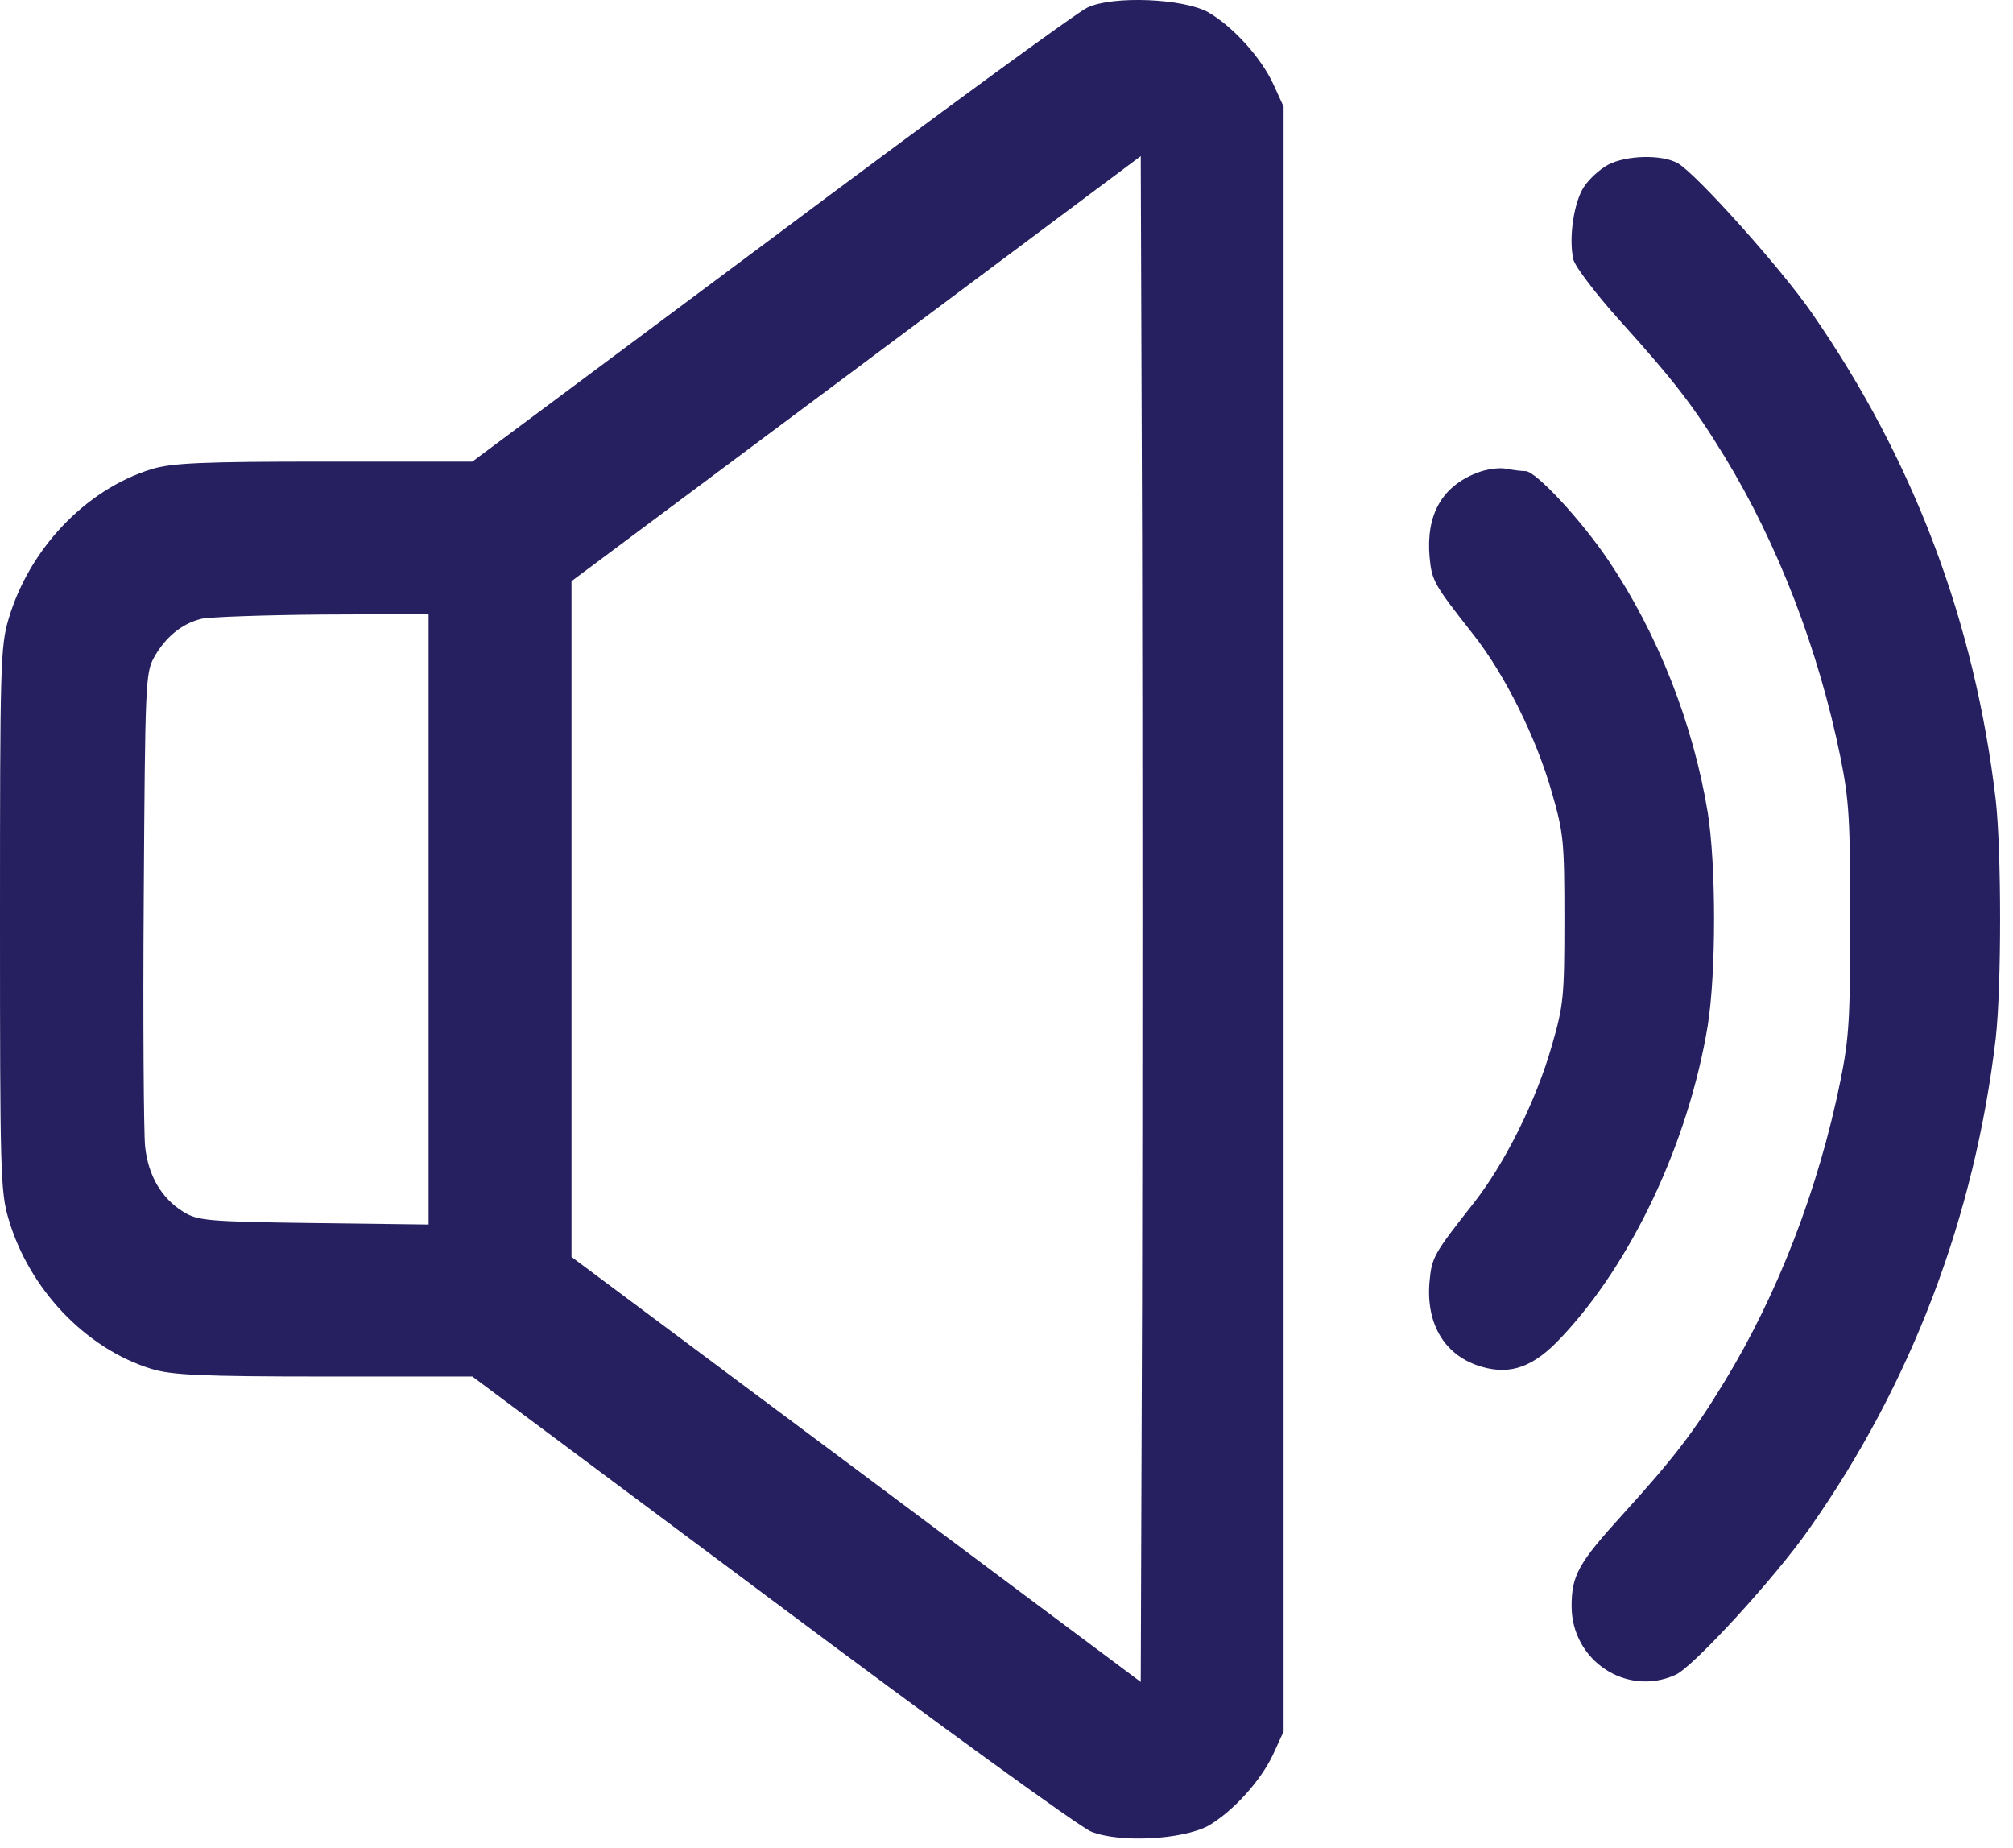 <svg width="61" height="56" viewBox="0 0 61 56" fill="none" xmlns="http://www.w3.org/2000/svg">
<path d="M32.958 0.226C32.66 0.356 28.358 3.504 23.379 7.23L14.314 13.987H9.822C6.115 13.987 5.195 14.03 4.586 14.218C2.584 14.839 0.879 16.644 0.257 18.767C0.014 19.59 0 20.196 0 27.849C0 35.502 0.014 36.108 0.257 36.931C0.879 39.054 2.584 40.859 4.586 41.48C5.195 41.667 6.115 41.711 9.822 41.711H14.314L23.392 48.483C28.371 52.208 32.727 55.37 33.066 55.501C33.918 55.847 35.826 55.746 36.611 55.327C37.341 54.908 38.207 53.97 38.586 53.147L38.897 52.468V27.849V3.23L38.586 2.551C38.207 1.728 37.341 0.79 36.611 0.371C35.853 -0.048 33.729 -0.135 32.958 0.226ZM34.608 39.415L34.568 50.967L25.949 44.526L17.318 38.087V27.849V17.611L25.949 11.171L34.568 4.731L34.608 16.283C34.622 22.651 34.622 33.047 34.608 39.415ZM12.988 27.863V37.105L9.511 37.061C6.278 37.018 5.98 36.989 5.547 36.715C4.898 36.31 4.492 35.632 4.397 34.737C4.356 34.318 4.329 30.925 4.356 27.199C4.397 20.716 4.411 20.384 4.668 19.922C5.006 19.315 5.506 18.897 6.102 18.752C6.359 18.694 8.009 18.637 9.782 18.622L12.988 18.608V27.863Z" fill="#262060"/>
<path d="M48.733 4.991C48.49 5.121 48.165 5.41 48.003 5.655C47.691 6.117 47.529 7.229 47.678 7.865C47.732 8.081 48.368 8.919 49.085 9.713C50.736 11.547 51.317 12.297 52.264 13.842C53.874 16.485 55.105 19.676 55.769 22.939C56.039 24.268 56.066 24.86 56.066 27.849C56.066 30.838 56.039 31.43 55.769 32.758C55.105 36.022 53.874 39.213 52.264 41.855C51.317 43.414 50.722 44.18 49.166 45.898C47.84 47.356 47.624 47.732 47.624 48.67C47.624 50.316 49.288 51.428 50.776 50.75C51.317 50.504 53.793 47.804 54.821 46.331C57.933 41.913 59.841 36.859 60.477 31.459C60.653 29.885 60.653 25.813 60.477 24.239C59.841 18.839 57.987 13.929 54.903 9.482C53.956 8.11 51.385 5.251 50.844 4.948C50.357 4.673 49.288 4.702 48.733 4.991Z" fill="#262060"/>
<path d="M44.741 14.334C43.686 14.752 43.212 15.604 43.32 16.875C43.388 17.597 43.442 17.698 44.646 19.228C45.593 20.427 46.554 22.347 47.028 24.022C47.379 25.235 47.406 25.495 47.406 27.849C47.406 30.202 47.379 30.462 47.028 31.675C46.554 33.35 45.593 35.271 44.646 36.469C43.442 38 43.388 38.101 43.32 38.823C43.199 40.137 43.794 41.104 44.917 41.422C45.783 41.667 46.473 41.422 47.298 40.541C49.449 38.274 51.167 34.606 51.749 31.083C52.006 29.466 52.006 26.232 51.749 24.614C51.303 21.914 50.234 19.2 48.746 16.99C47.92 15.763 46.54 14.276 46.229 14.276C46.121 14.276 45.864 14.247 45.648 14.204C45.431 14.16 45.025 14.218 44.741 14.334Z" fill="#262060"/>
</svg>
